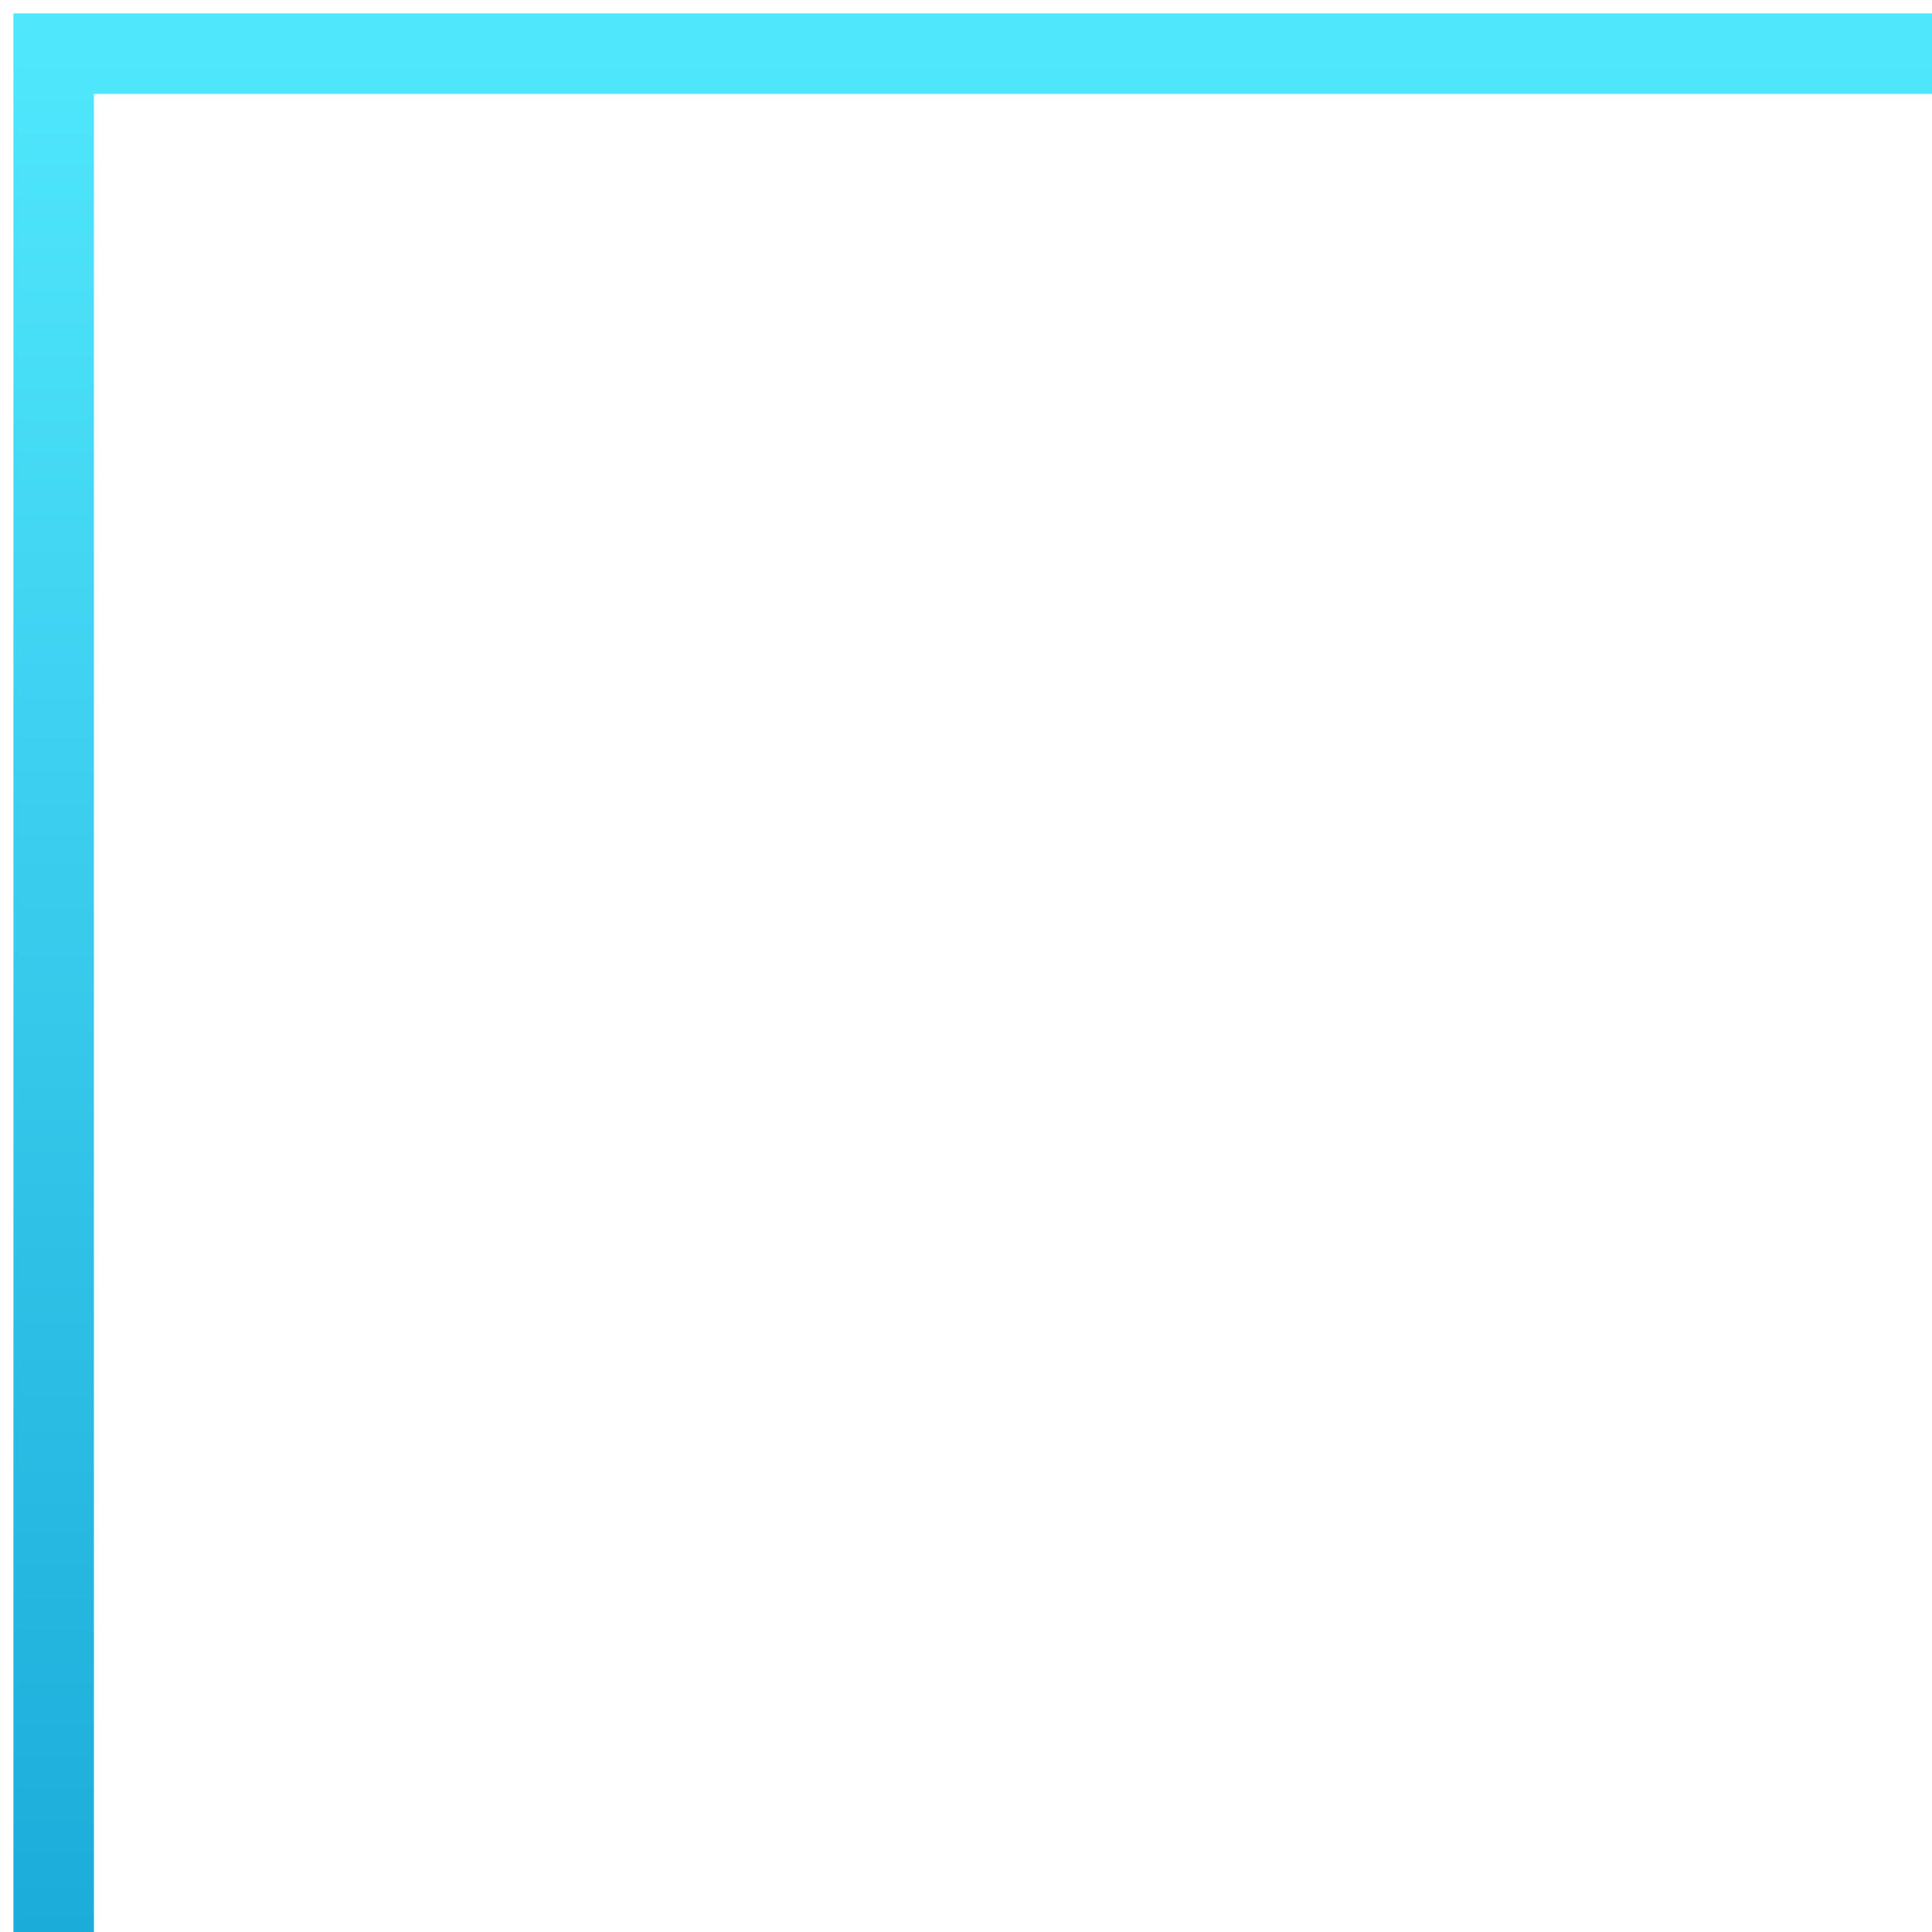 <svg width="72" height="72" viewBox="0 0 72 72" fill="none" xmlns="http://www.w3.org/2000/svg">
<path d="M2 72V2H72" stroke="url(#paint0_linear_111_6)" stroke-width="3"/>
<defs>
<linearGradient id="paint0_linear_111_6" x1="37" y1="2" x2="37" y2="72" gradientUnits="userSpaceOnUse">
<stop stop-color="#4FE7FC"/>
<stop offset="1" stop-color="#1CACDA"/>
</linearGradient>
</defs>
</svg>
